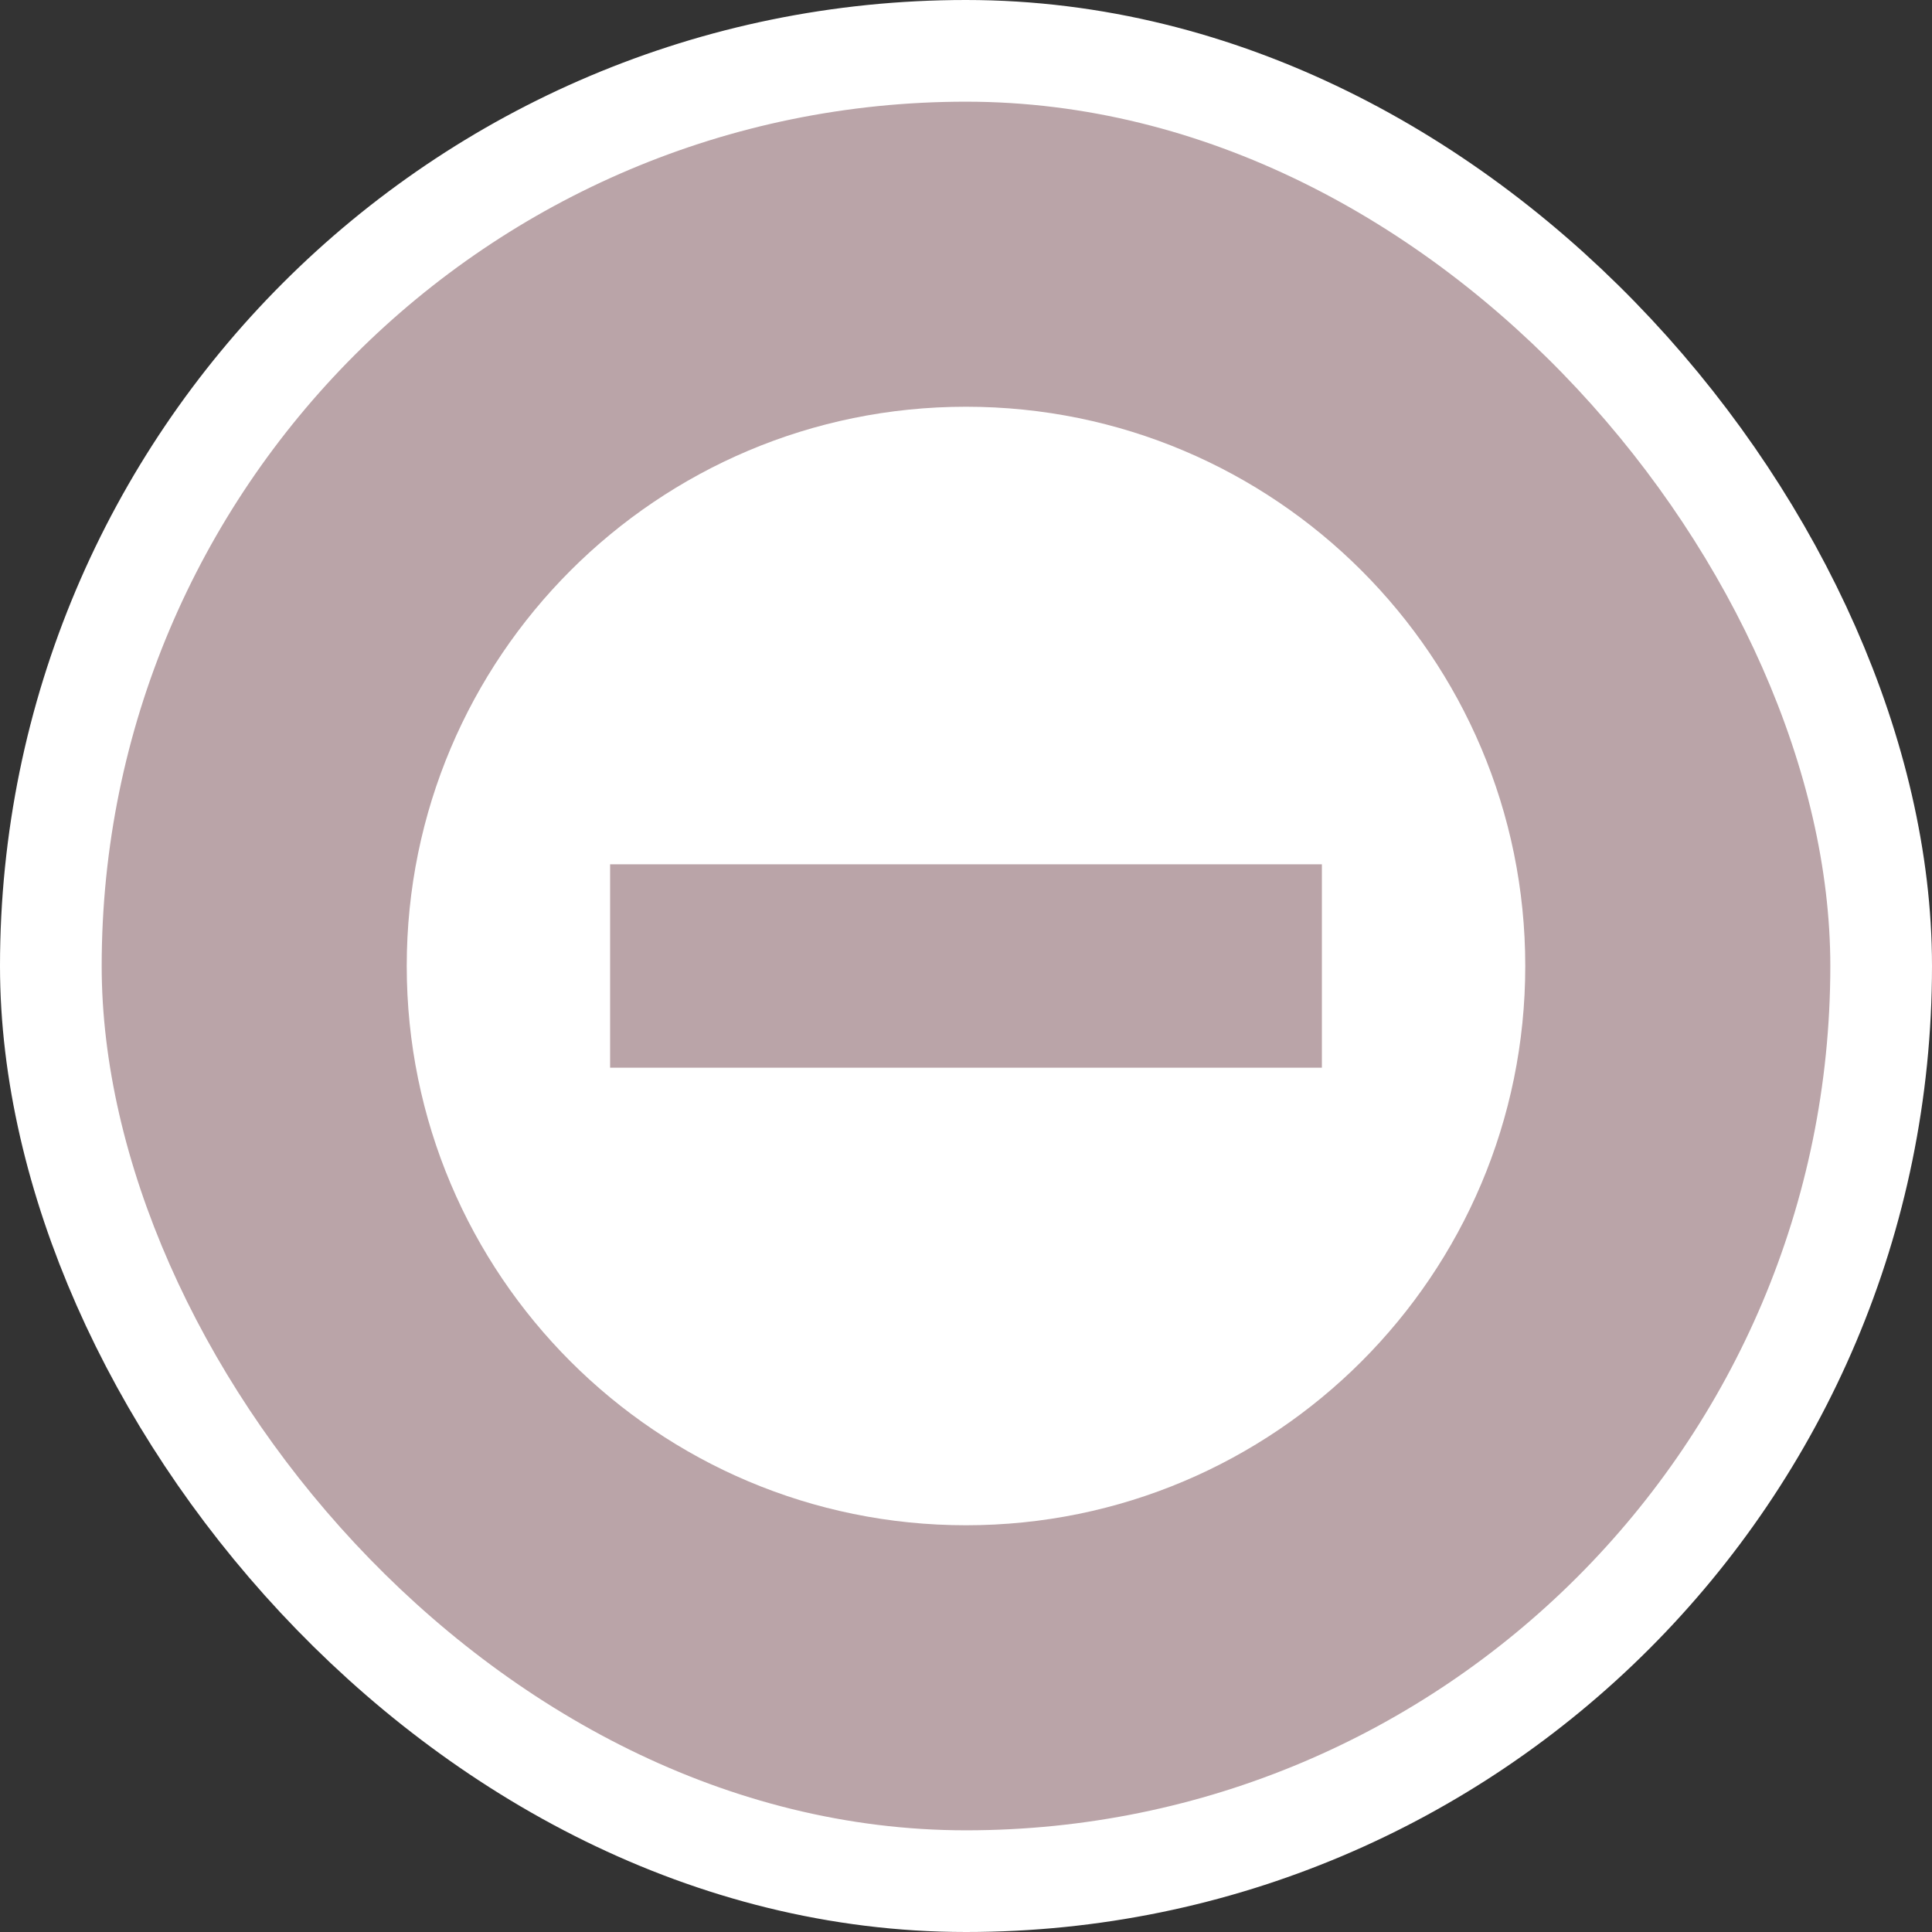 <svg xmlns="http://www.w3.org/2000/svg" viewBox="0 0 19 19" height="19" width="19"><rect x="0" y="0" width="19" height="19" fill="#333333" stroke="none"/><title>roadblock_11.svg</title><rect fill="none" x="0" y="0" width="19" height="19"></rect><rect x="1" y="1" rx="8.5" ry="8.5" width="17" height="17" stroke="#ffffff" style="stroke-linejoin:round;stroke-miterlimit:4;" fill="#ffffff" stroke-width="2"></rect><rect x="1" y="1" width="17" height="17" rx="8.5" ry="8.5" fill="#baa4a8"></rect><path fill="#fff" transform="translate(4 4)" d="M5.5,0C2.462,0,0,2.462,0,5.5S2.462,11,5.5,11S11,8.538,11,5.5S8.538,0,5.5,0z M2,4.5h7v2H2V4.5z"></path></svg>